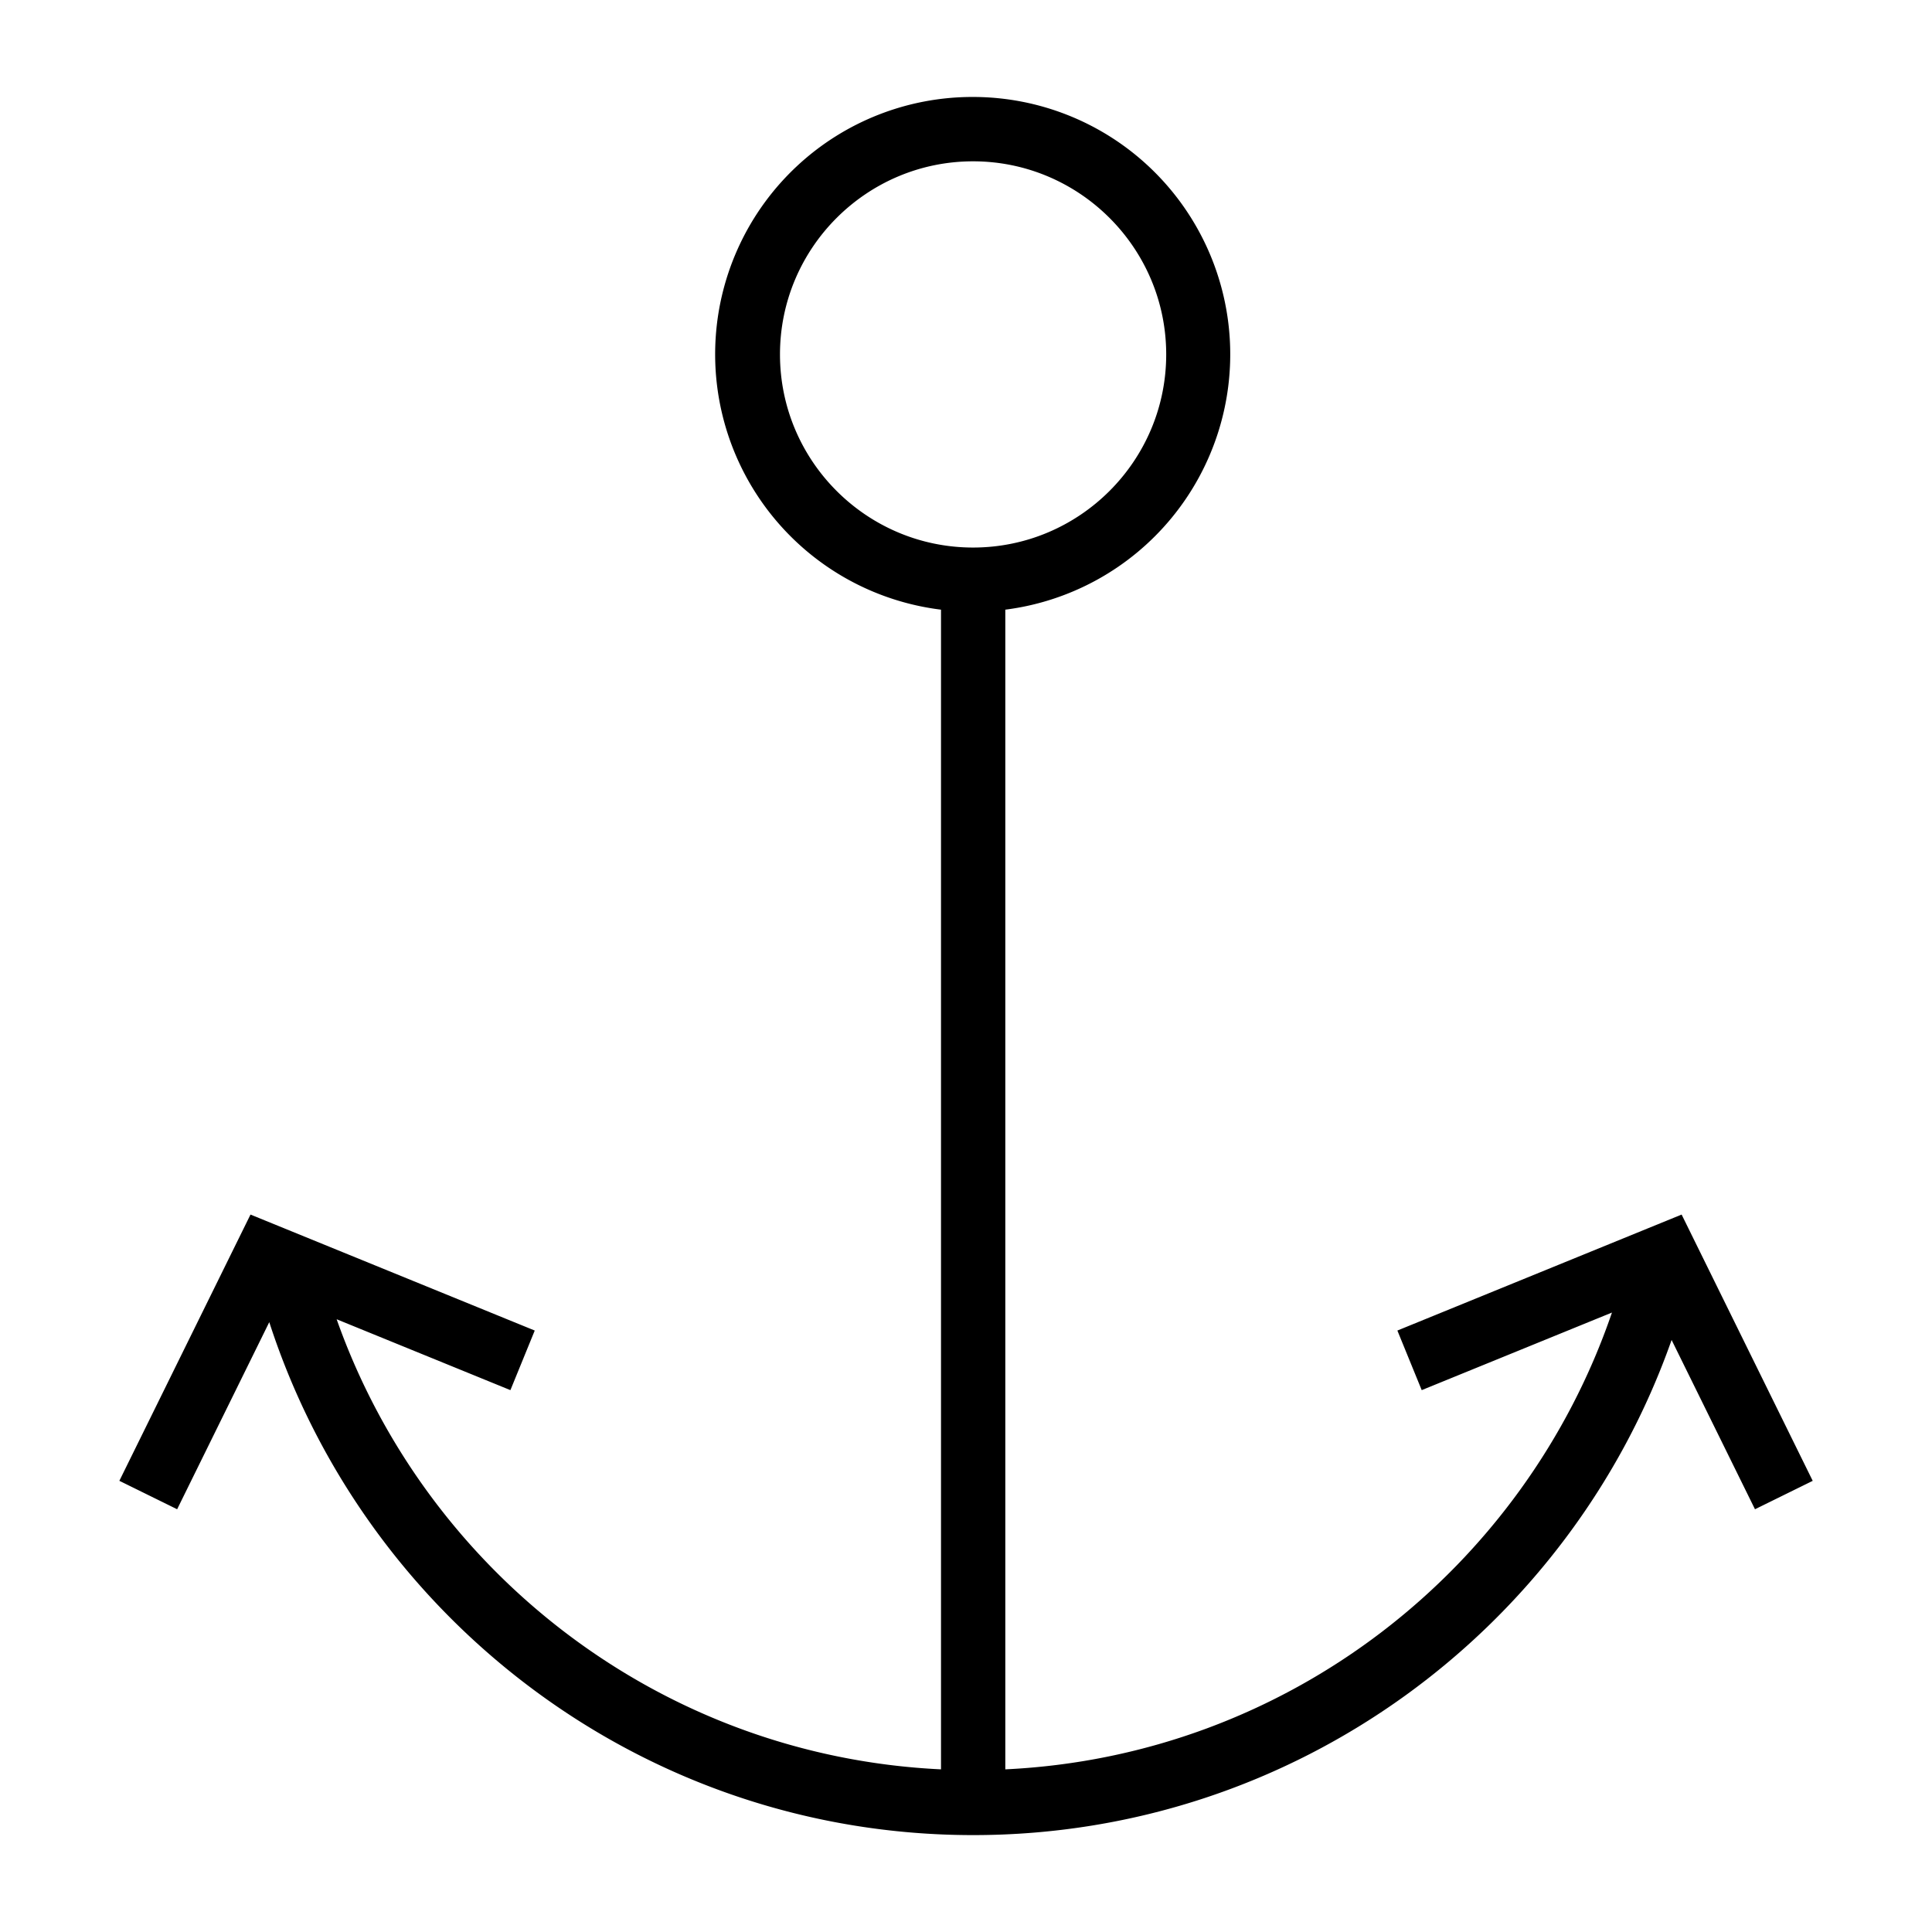 <svg xmlns="http://www.w3.org/2000/svg" viewBox="0 0 32 32"><path d="M30.024 24.527l-2.171-4.41-4.708 1.921.403.987 3.151-1.285c-1.451 4.244-5.372 7.345-10.048 7.566V10.098a4.263 4.263 0 00-.533-8.492 4.262 4.262 0 00-.532 8.492v19.208c-4.635-.22-8.529-3.267-10.01-7.455l2.878 1.174.403-.987-4.708-1.921-2.172 4.41.957.471 1.526-3.099c1.594 4.923 6.213 8.496 11.659 8.496 5.339 0 9.889-3.43 11.568-8.201l1.381 2.804.957-.471zM12.919 5.87c0-1.763 1.435-3.198 3.198-3.198s3.199 1.435 3.199 3.198c0 1.764-1.435 3.199-3.199 3.199s-3.198-1.435-3.198-3.199z"/></svg>